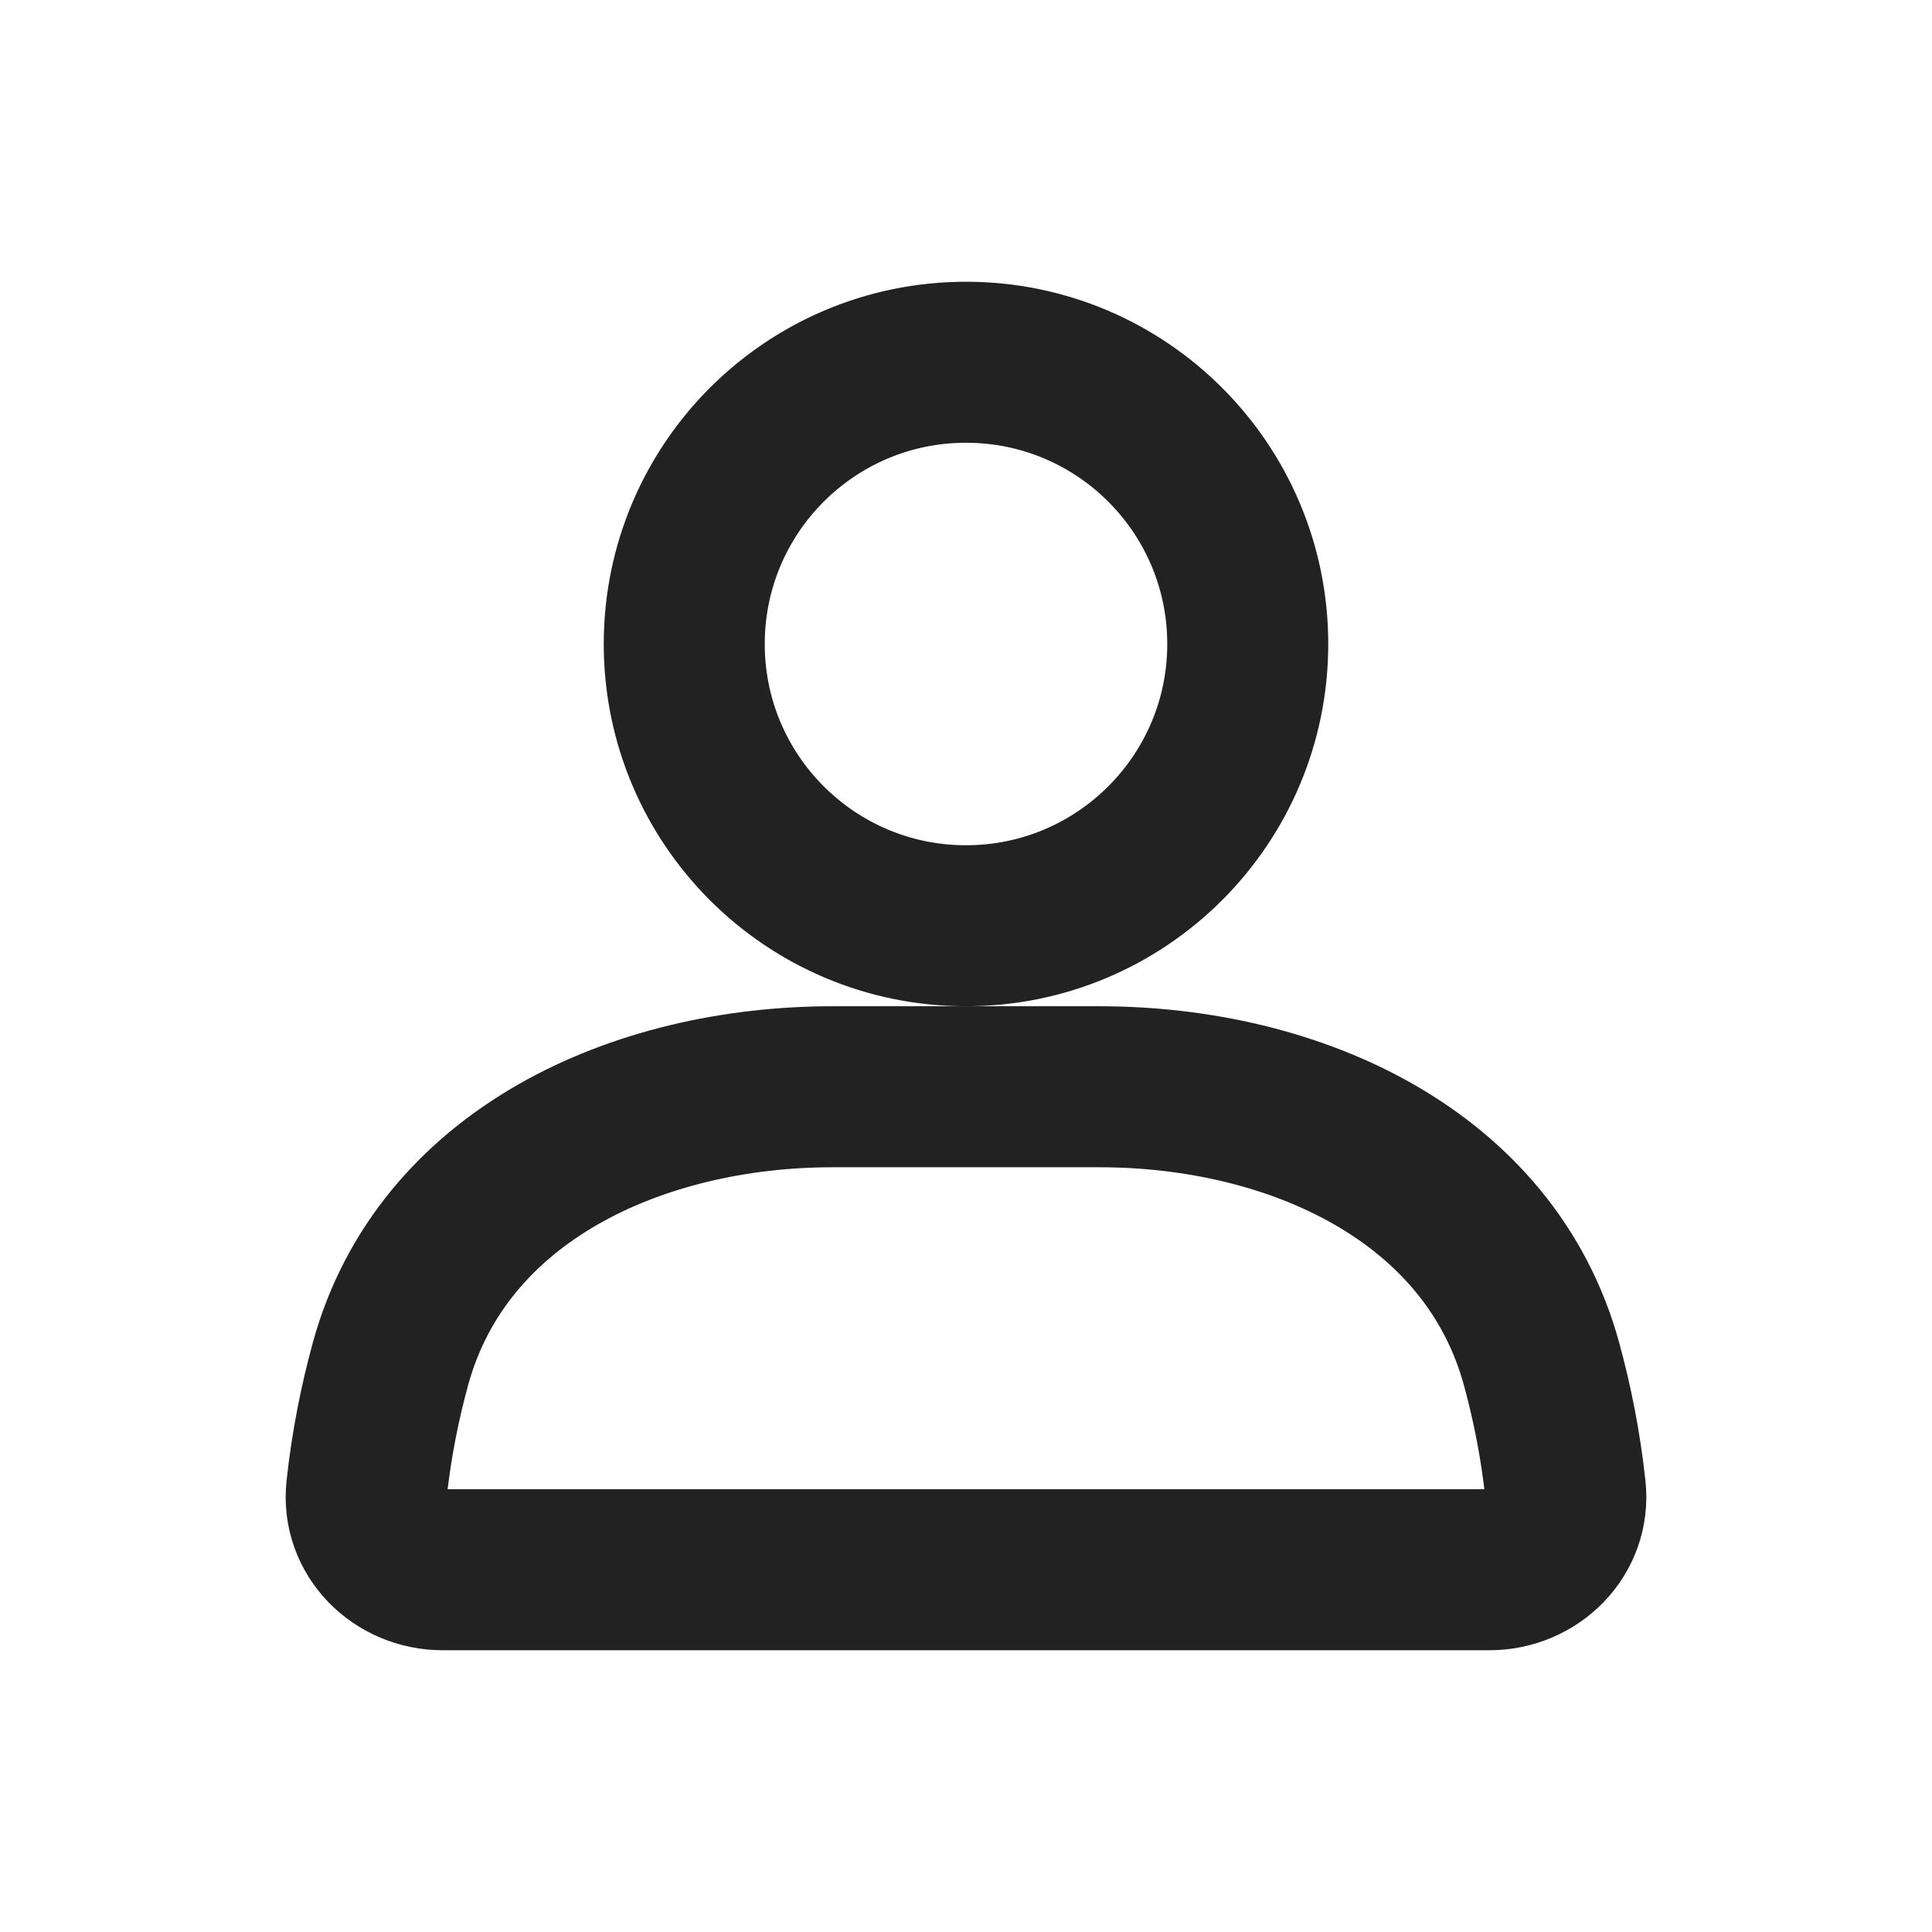 <svg width="24" height="24" viewBox="0 0 24 24" fill="none" stroke="#222222" xmlns="http://www.w3.org/2000/svg">
  <circle cx="12" cy="8" r="3.5" stroke-linecap="round" stroke-width="2" />
  <path
    d="M4.849 16.948C5.489 14.603 7.915 13.5 10.345 13.5H13.655C16.085 13.5 18.511 14.603 19.151 16.948C19.282 17.429 19.387 17.949 19.446 18.502C19.505 19.051 19.052 19.5 18.5 19.5H5.5C4.948 19.5 4.495 19.051 4.554 18.502C4.613 17.949 4.718 17.429 4.849 16.948Z"
    stroke-linecap="round" stroke-width="2" />
</svg>